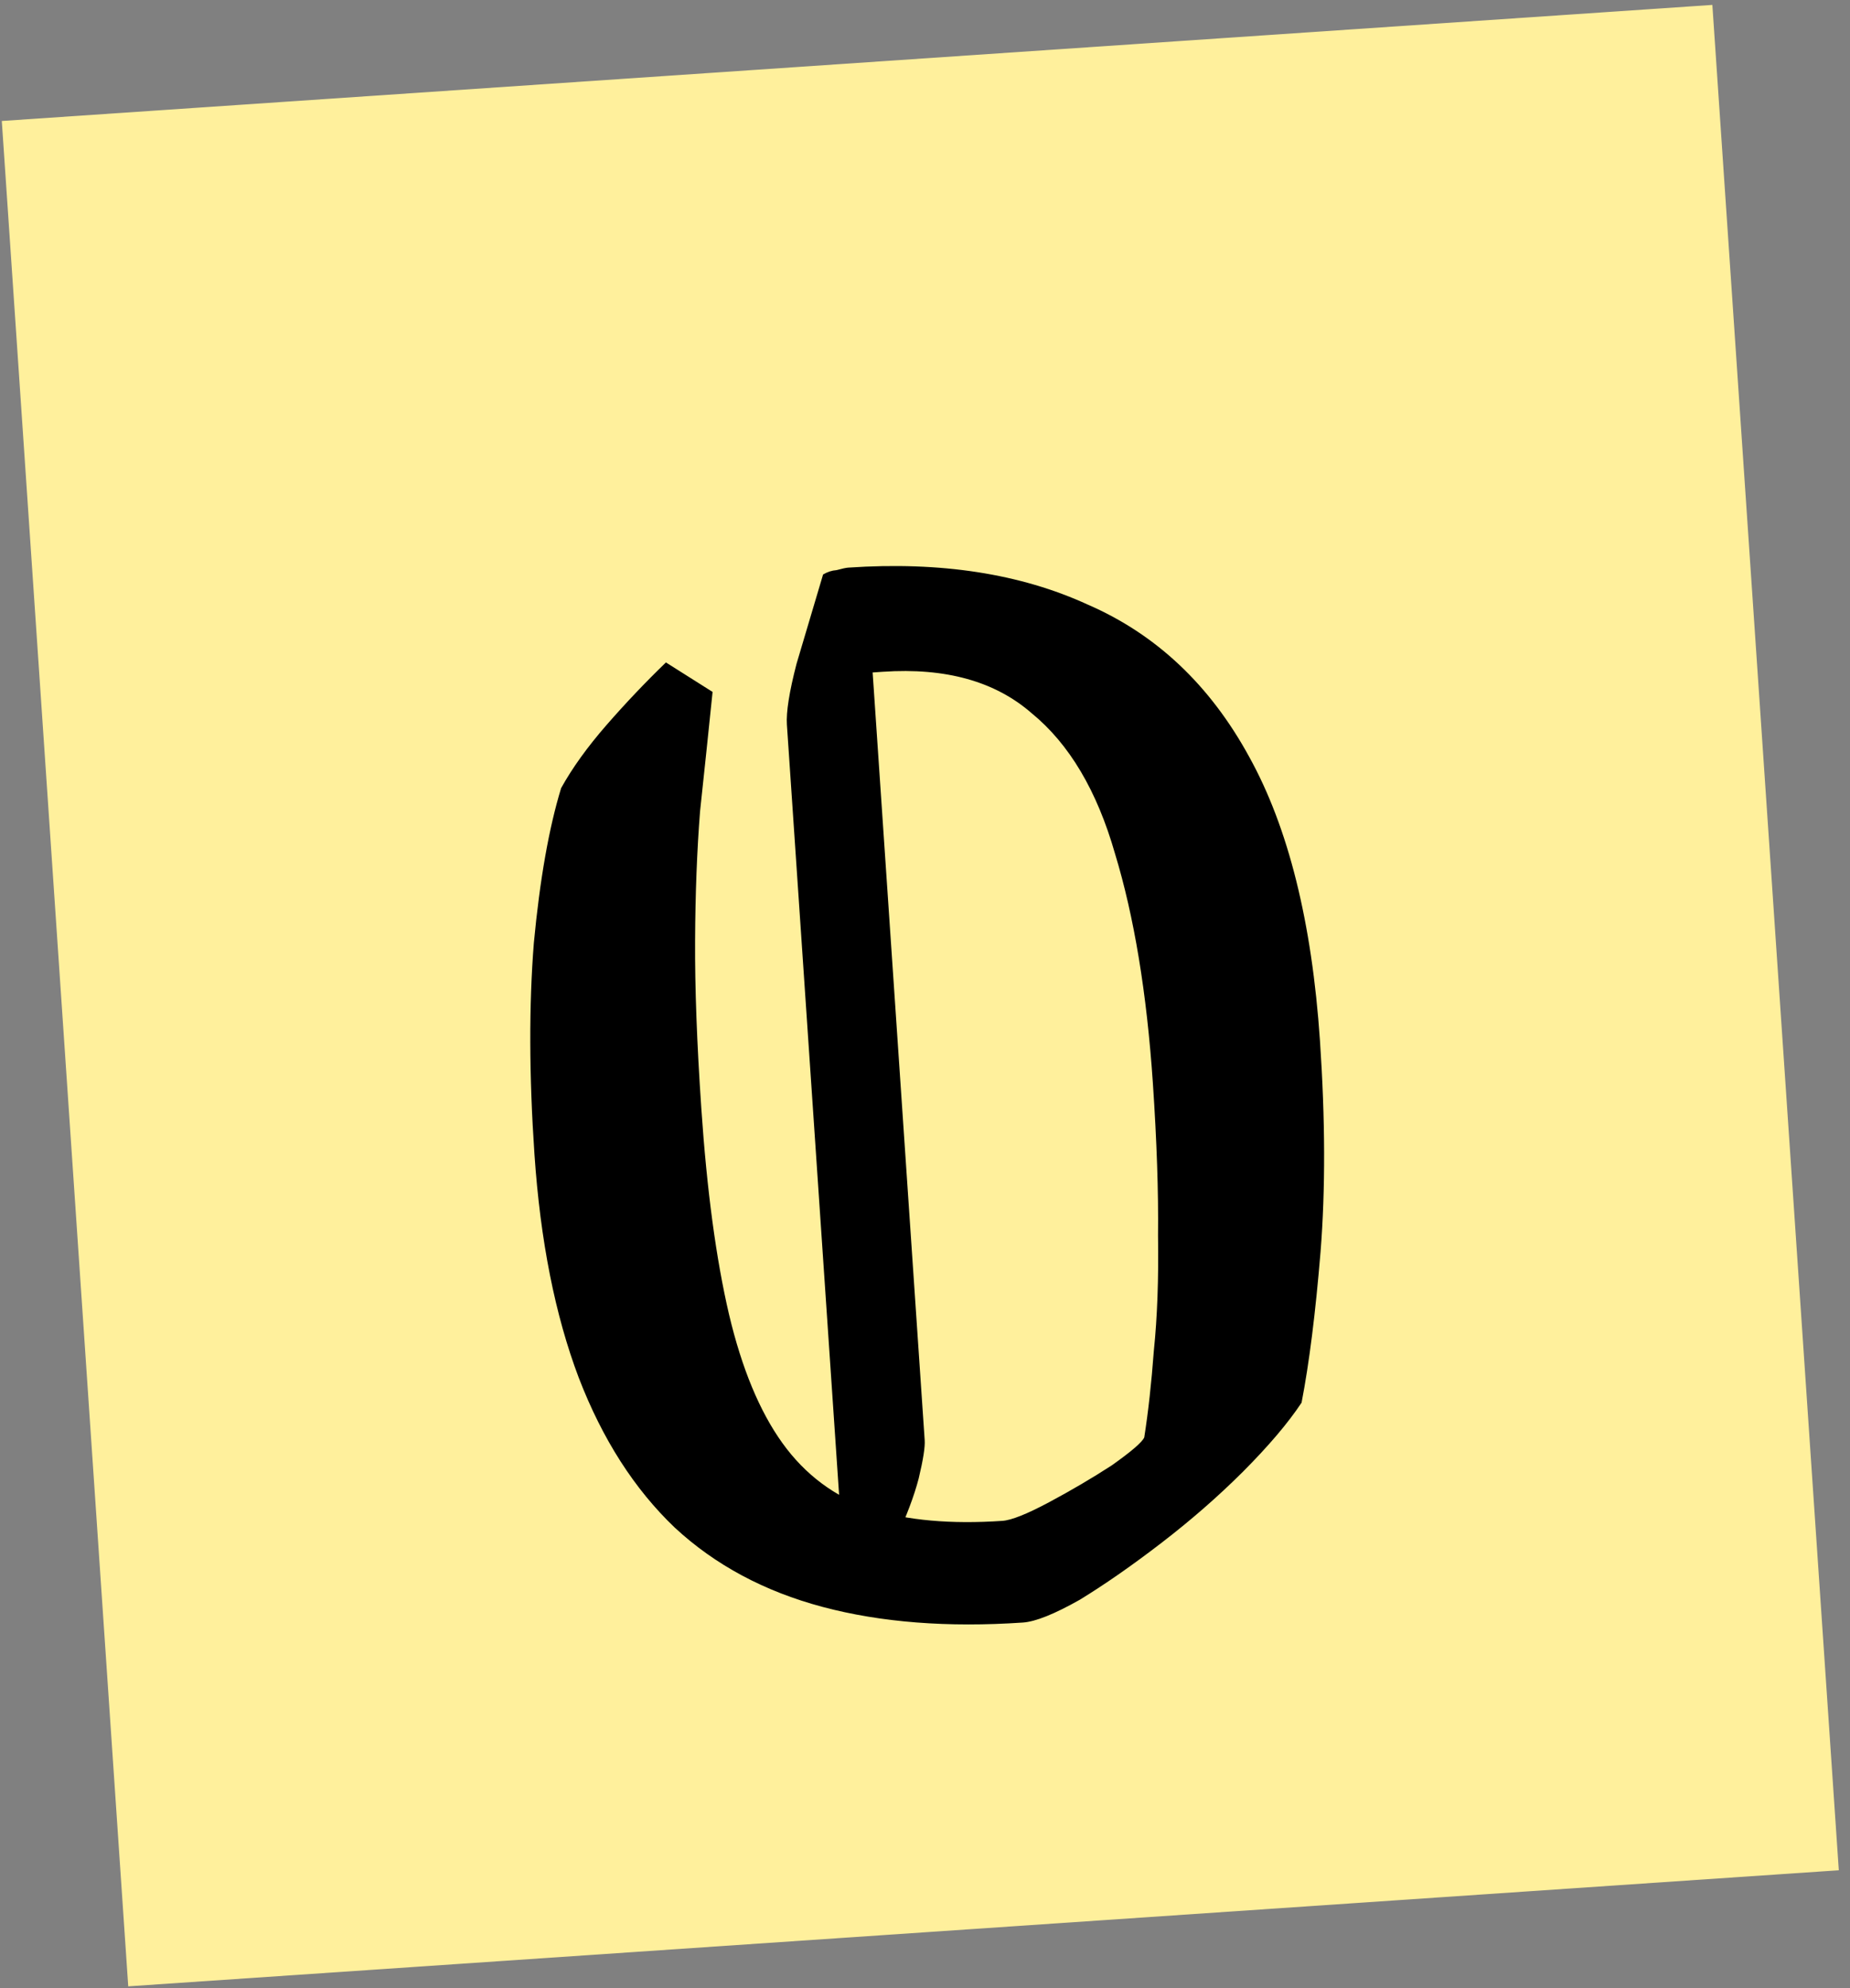 <svg width="108" height="116" viewBox="0 0 108 116" fill="none" xmlns="http://www.w3.org/2000/svg">
<rect x="0" y="0" width="108" height="116" fill="#808080" stroke="none"/>
<g clip-path="url(#clip0_533_361)">
<rect width="100.089" height="109.086" transform="translate(0.105 7.059) rotate(-3.88)" fill="#FFF09C"/>
<path d="M41.599 40.371C41.358 42.726 41.114 45.047 40.868 47.336C40.689 49.62 40.592 52.132 40.578 54.873C40.563 57.614 40.684 60.88 40.942 64.671C41.267 69.46 41.806 73.466 42.559 76.689C43.307 79.846 44.346 82.348 45.674 84.195C47.002 86.043 48.726 87.329 50.847 88.054C52.963 88.713 55.517 88.94 58.511 88.737C59.043 88.701 59.953 88.339 61.243 87.65C62.533 86.961 63.754 86.243 64.906 85.497C66.053 84.684 66.685 84.14 66.8 83.865C67.033 82.379 67.22 80.696 67.359 78.816C67.561 76.864 67.643 74.62 67.604 72.084C67.632 69.543 67.531 66.576 67.302 63.184C66.945 57.929 66.208 53.469 65.091 49.803C64.04 46.132 62.418 43.402 60.226 41.613C58.095 39.753 55.2 38.947 51.542 39.195C51.143 39.222 50.877 39.24 50.744 39.249C50.611 39.258 50.281 39.314 49.753 39.417L48.05 33.519C48.307 33.367 48.569 33.283 48.835 33.265C49.163 33.176 49.393 33.127 49.526 33.118C54.914 32.752 59.573 33.472 63.504 35.277C67.498 37.011 70.638 39.971 72.927 44.16C75.211 48.281 76.588 53.8 77.057 60.718C77.368 65.307 77.38 69.416 77.091 73.044C76.798 76.605 76.429 79.537 75.984 81.839C75.196 83.028 74.051 84.376 72.549 85.881C71.11 87.315 69.533 88.691 67.818 90.01C66.103 91.329 64.508 92.44 63.032 93.342C61.552 94.177 60.446 94.62 59.715 94.669C55.325 94.967 51.429 94.663 48.026 93.758C44.624 92.853 41.746 91.311 39.393 89.132C37.036 86.886 35.168 83.972 33.789 80.391C32.406 76.743 31.543 72.391 31.2 67.336C30.888 62.747 30.877 58.638 31.166 55.01C31.516 51.311 32.047 48.302 32.758 45.982C33.413 44.801 34.299 43.572 35.415 42.294C36.531 41.015 37.685 39.801 38.876 38.651L41.599 40.371ZM48.05 33.519L50.544 33.349L53.982 84.033C54.009 84.432 53.892 85.175 53.632 86.262C53.367 87.282 52.914 88.482 52.272 89.862L49.179 90.072L45.938 42.282C45.889 41.55 46.076 40.368 46.499 38.735C46.99 37.098 47.507 35.359 48.05 33.519Z" fill="black"/>
</g>
<defs>
<clipPath id="clip0_533_361">
<rect width="100.089" height="109.086" fill="white" transform="translate(0.105 7.059) rotate(-3.88)"/>
</clipPath>
</defs>
</svg>
